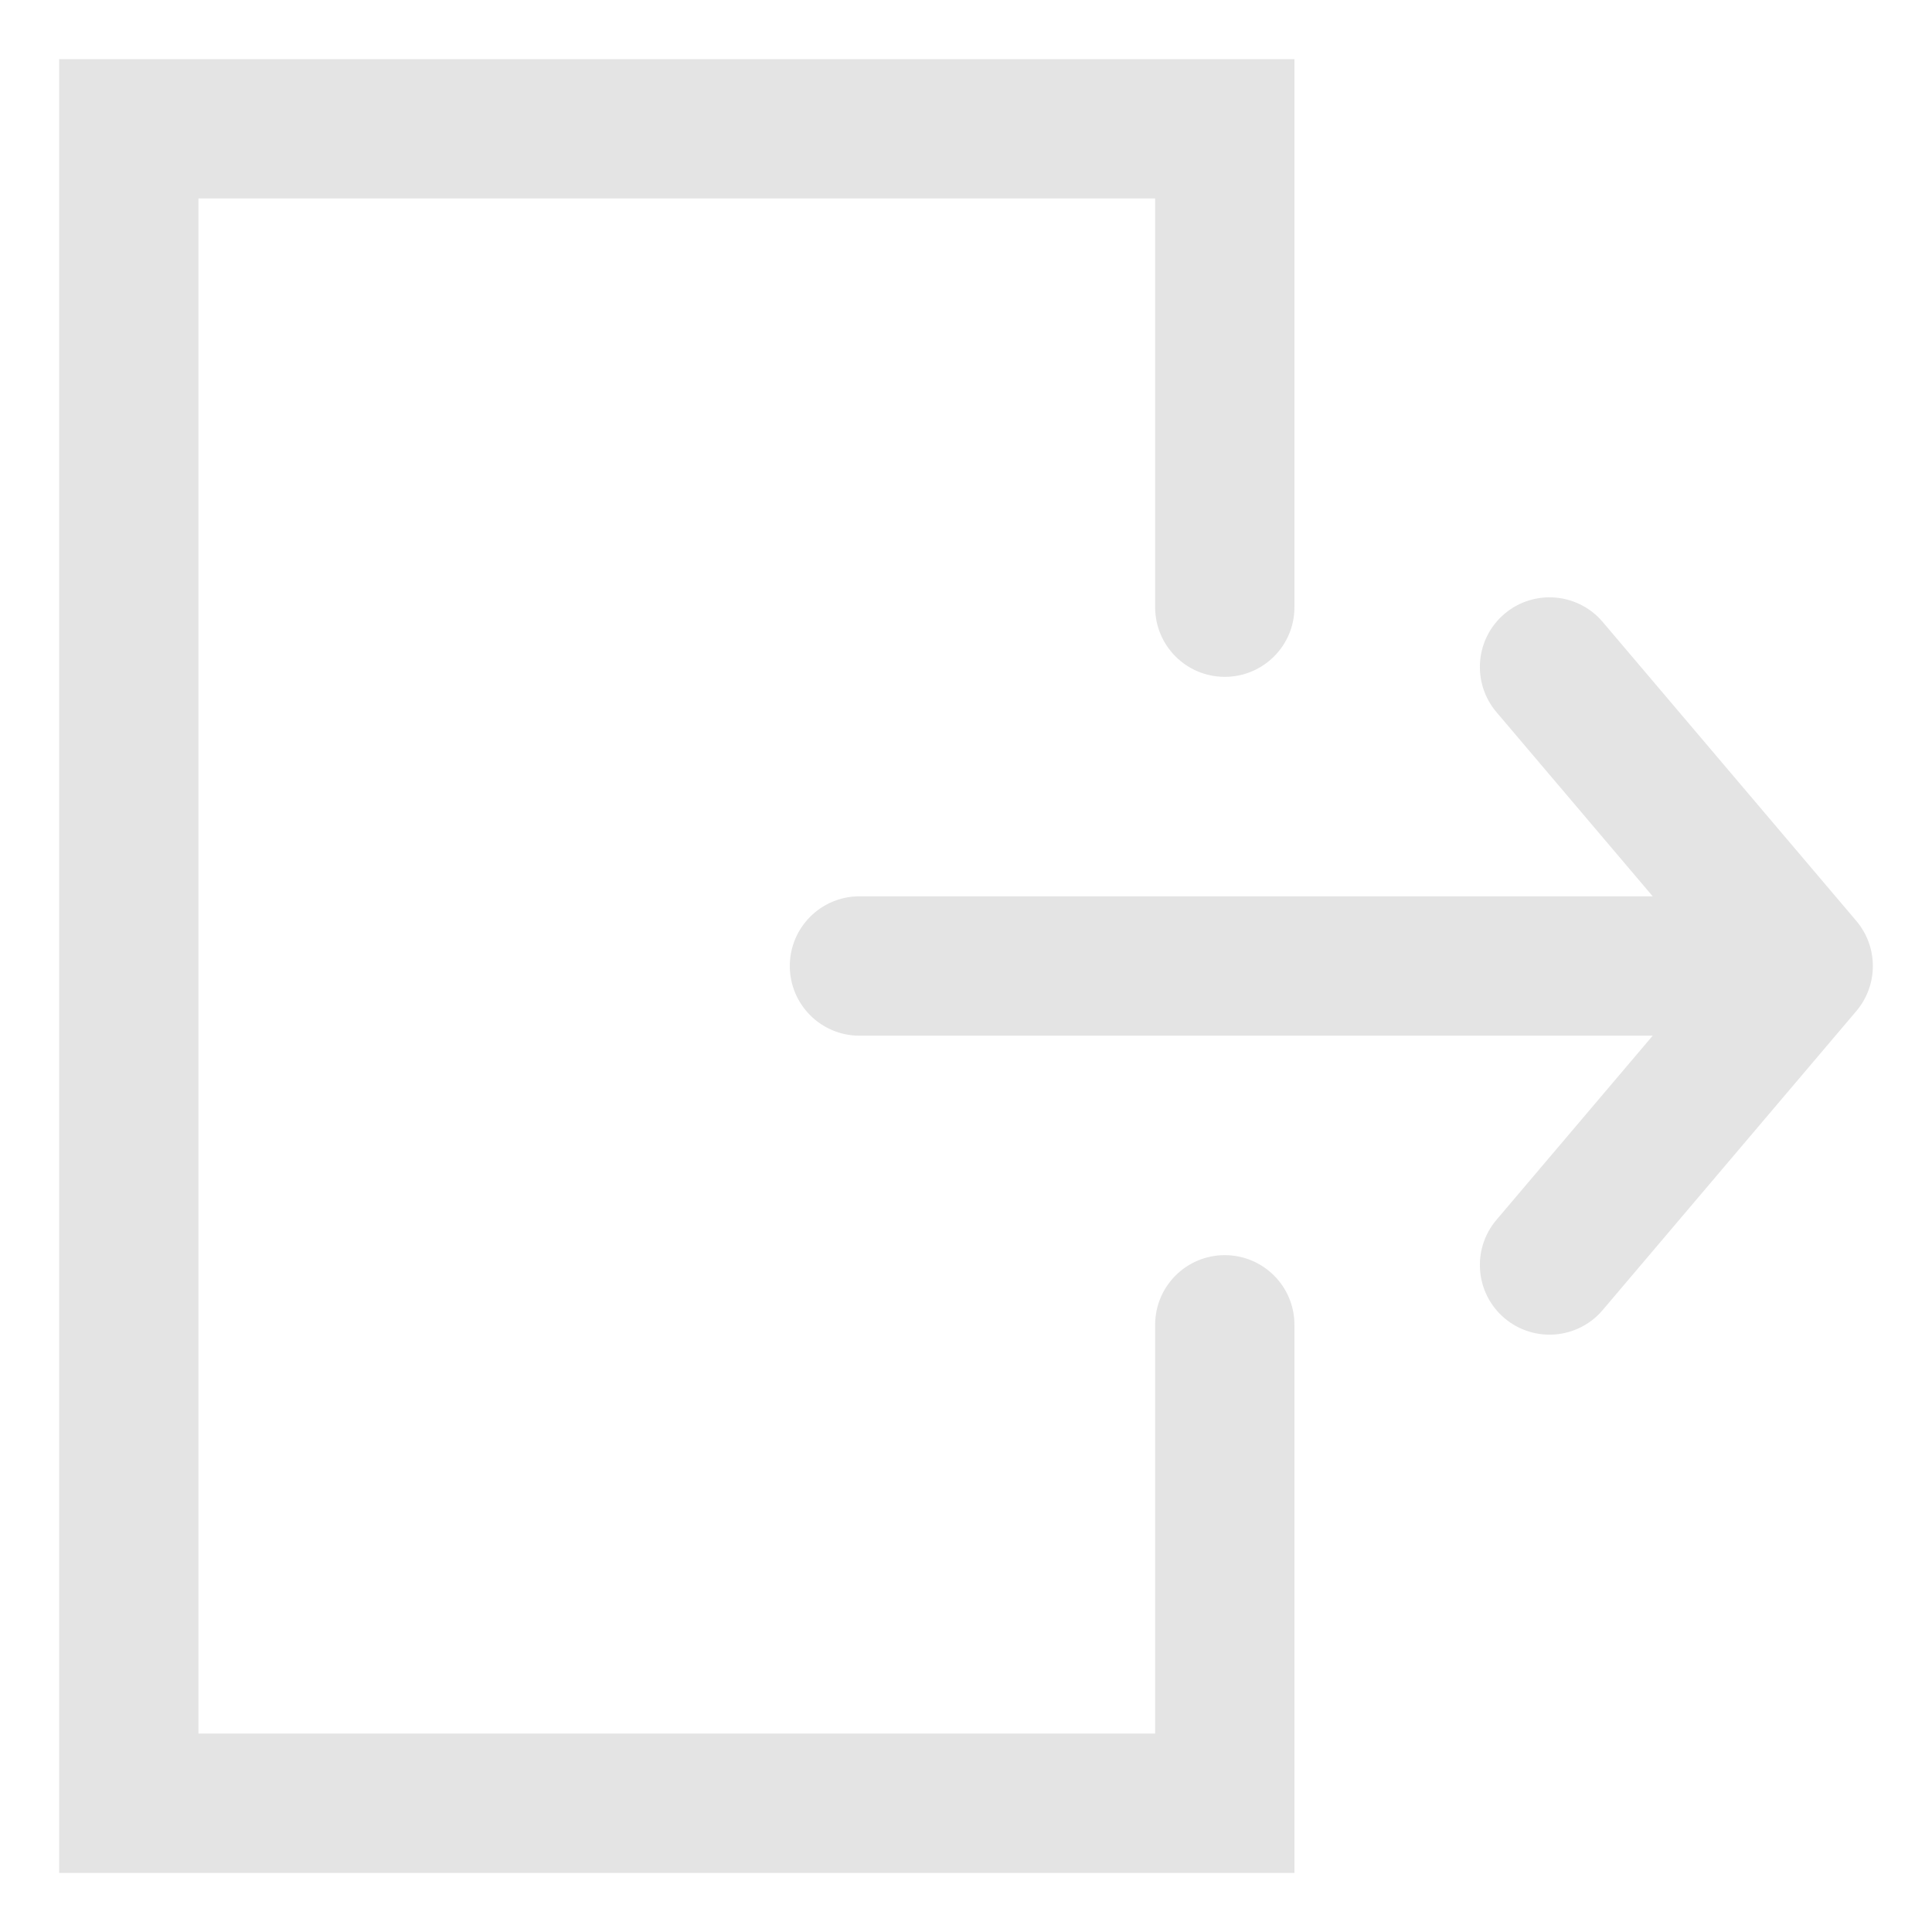 <svg width="30" height="30" viewBox="0 0 30 30" fill="none" xmlns="http://www.w3.org/2000/svg">
<path opacity="0.9" d="M24.886 9.657C24.5 9.202 23.817 9.146 23.361 9.532C22.906 9.919 22.85 10.601 23.236 11.057L24.886 9.657ZM28 15L28.825 15.7C29.167 15.296 29.167 14.704 28.825 14.3L28 15ZM23.236 18.943C22.85 19.399 22.906 20.081 23.361 20.468C23.817 20.854 24.5 20.798 24.886 20.343L23.236 18.943ZM25.636 16.082C26.234 16.082 26.718 15.597 26.718 15C26.718 14.403 26.234 13.918 25.636 13.918V16.082ZM13.345 13.918C12.748 13.918 12.264 14.403 12.264 15C12.264 15.597 12.748 16.082 13.345 16.082V13.918ZM2 2V0.918H0.918V2H2ZM19.018 2H20.1V0.918H19.018V2ZM2 28H0.918V29.082H2V28ZM19.018 28V29.082H20.1V28H19.018ZM17.937 9.429C17.937 10.026 18.421 10.51 19.018 10.51C19.616 10.51 20.1 10.026 20.1 9.429H17.937ZM20.1 20.571C20.1 19.974 19.616 19.49 19.018 19.49C18.421 19.49 17.937 19.974 17.937 20.571H20.1ZM23.236 11.057L27.175 15.7L28.825 14.3L24.886 9.657L23.236 11.057ZM24.886 20.343L28.825 15.7L27.175 14.3L23.236 18.943L24.886 20.343ZM25.636 13.918H13.345V16.082H25.636V13.918ZM2 3.082H19.018V0.918H2V3.082ZM2 29.082H19.018V26.918H2V29.082ZM17.937 2V9.429H20.1V2H17.937ZM17.937 20.571V28H20.1V20.571H17.937ZM0.918 2V28H3.082V2H0.918Z" fill="#E1E1E1"/>
</svg>
